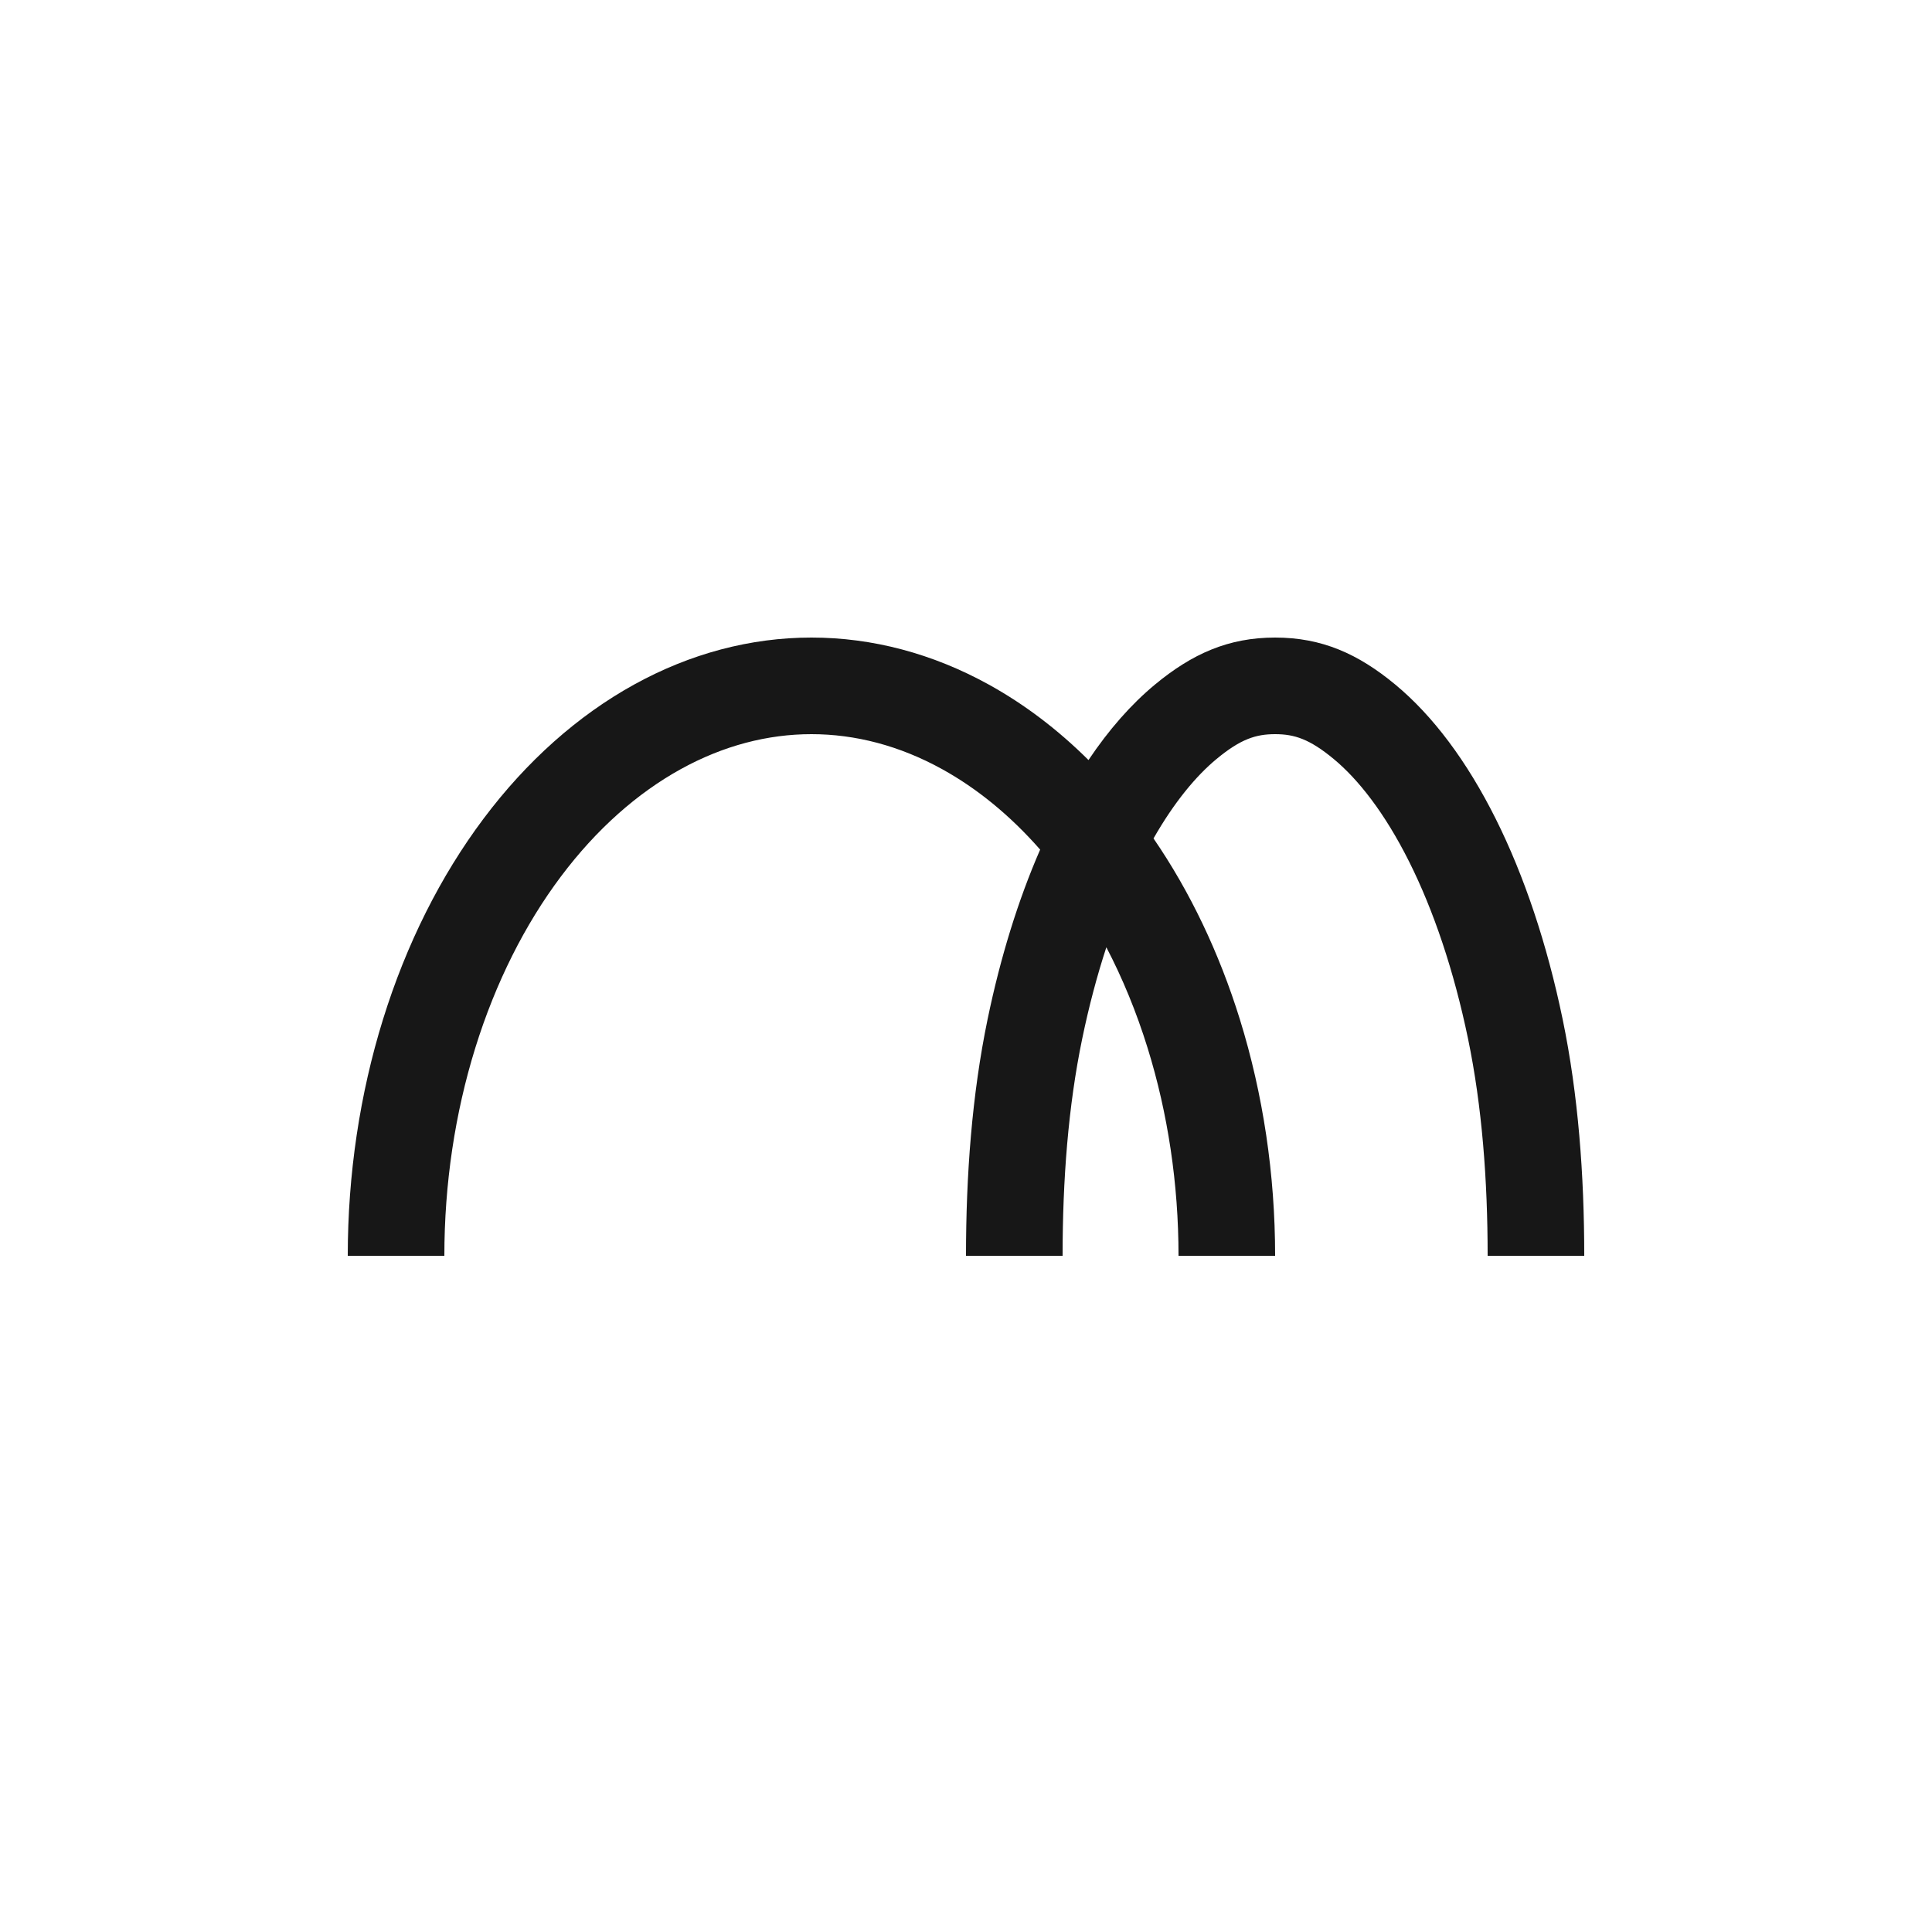 <svg width="1000" height="1000" viewBox="0 0 1000 1000" fill="none" xmlns="http://www.w3.org/2000/svg">
<rect width="1000" height="1000" fill="white"/>
<path fill-rule="evenodd" clip-rule="evenodd" d="M352.329 398.127C374.469 385.899 397.409 380 420 380C442.591 380 465.531 385.899 487.671 398.127C505.507 407.977 522.706 421.885 538.38 439.755C527.012 465.842 517.819 495.482 511.179 527.541C503.061 566.742 500 608.438 500 650H550C550 610.72 552.908 572.601 560.14 537.681C563.625 520.854 567.835 505.008 572.646 490.307C581.02 506.345 588.206 523.782 593.982 542.375C604.501 576.236 610 612.836 610 650H660C660 607.977 653.792 566.365 641.731 527.541C631.028 493.088 615.901 461.429 597.057 433.972C607.86 415.068 619.142 401.583 629.668 392.862C642.135 382.535 650.016 380 660 380C669.984 380 677.865 382.535 690.332 392.862C702.983 403.343 716.725 420.705 729.416 446.087C742.006 471.267 752.533 502.307 759.86 537.681C767.092 572.601 770 610.72 770 650H820C820 608.438 816.939 566.742 808.821 527.541C800.78 488.717 788.994 453.441 774.137 423.726C759.279 394.01 741.641 370.44 722.229 354.359C702.975 338.407 684.179 330 660 330C635.821 330 617.025 338.407 597.771 354.359C585.524 364.504 573.982 377.631 563.4 393.402C547.526 377.631 530.215 364.504 511.844 354.359C482.725 338.277 451.516 330 420 330C388.484 330 357.275 338.277 328.156 354.359C299.038 370.44 272.581 394.011 250.294 423.726C228.008 453.44 210.33 488.717 198.269 527.541C186.208 566.365 180 607.977 180 650H230C230 612.836 235.499 576.236 246.018 542.375C256.542 508.497 271.749 478.453 290.294 453.726C308.834 429.006 330.086 410.411 352.329 398.127Z" fill="#171717"/>
</svg>
